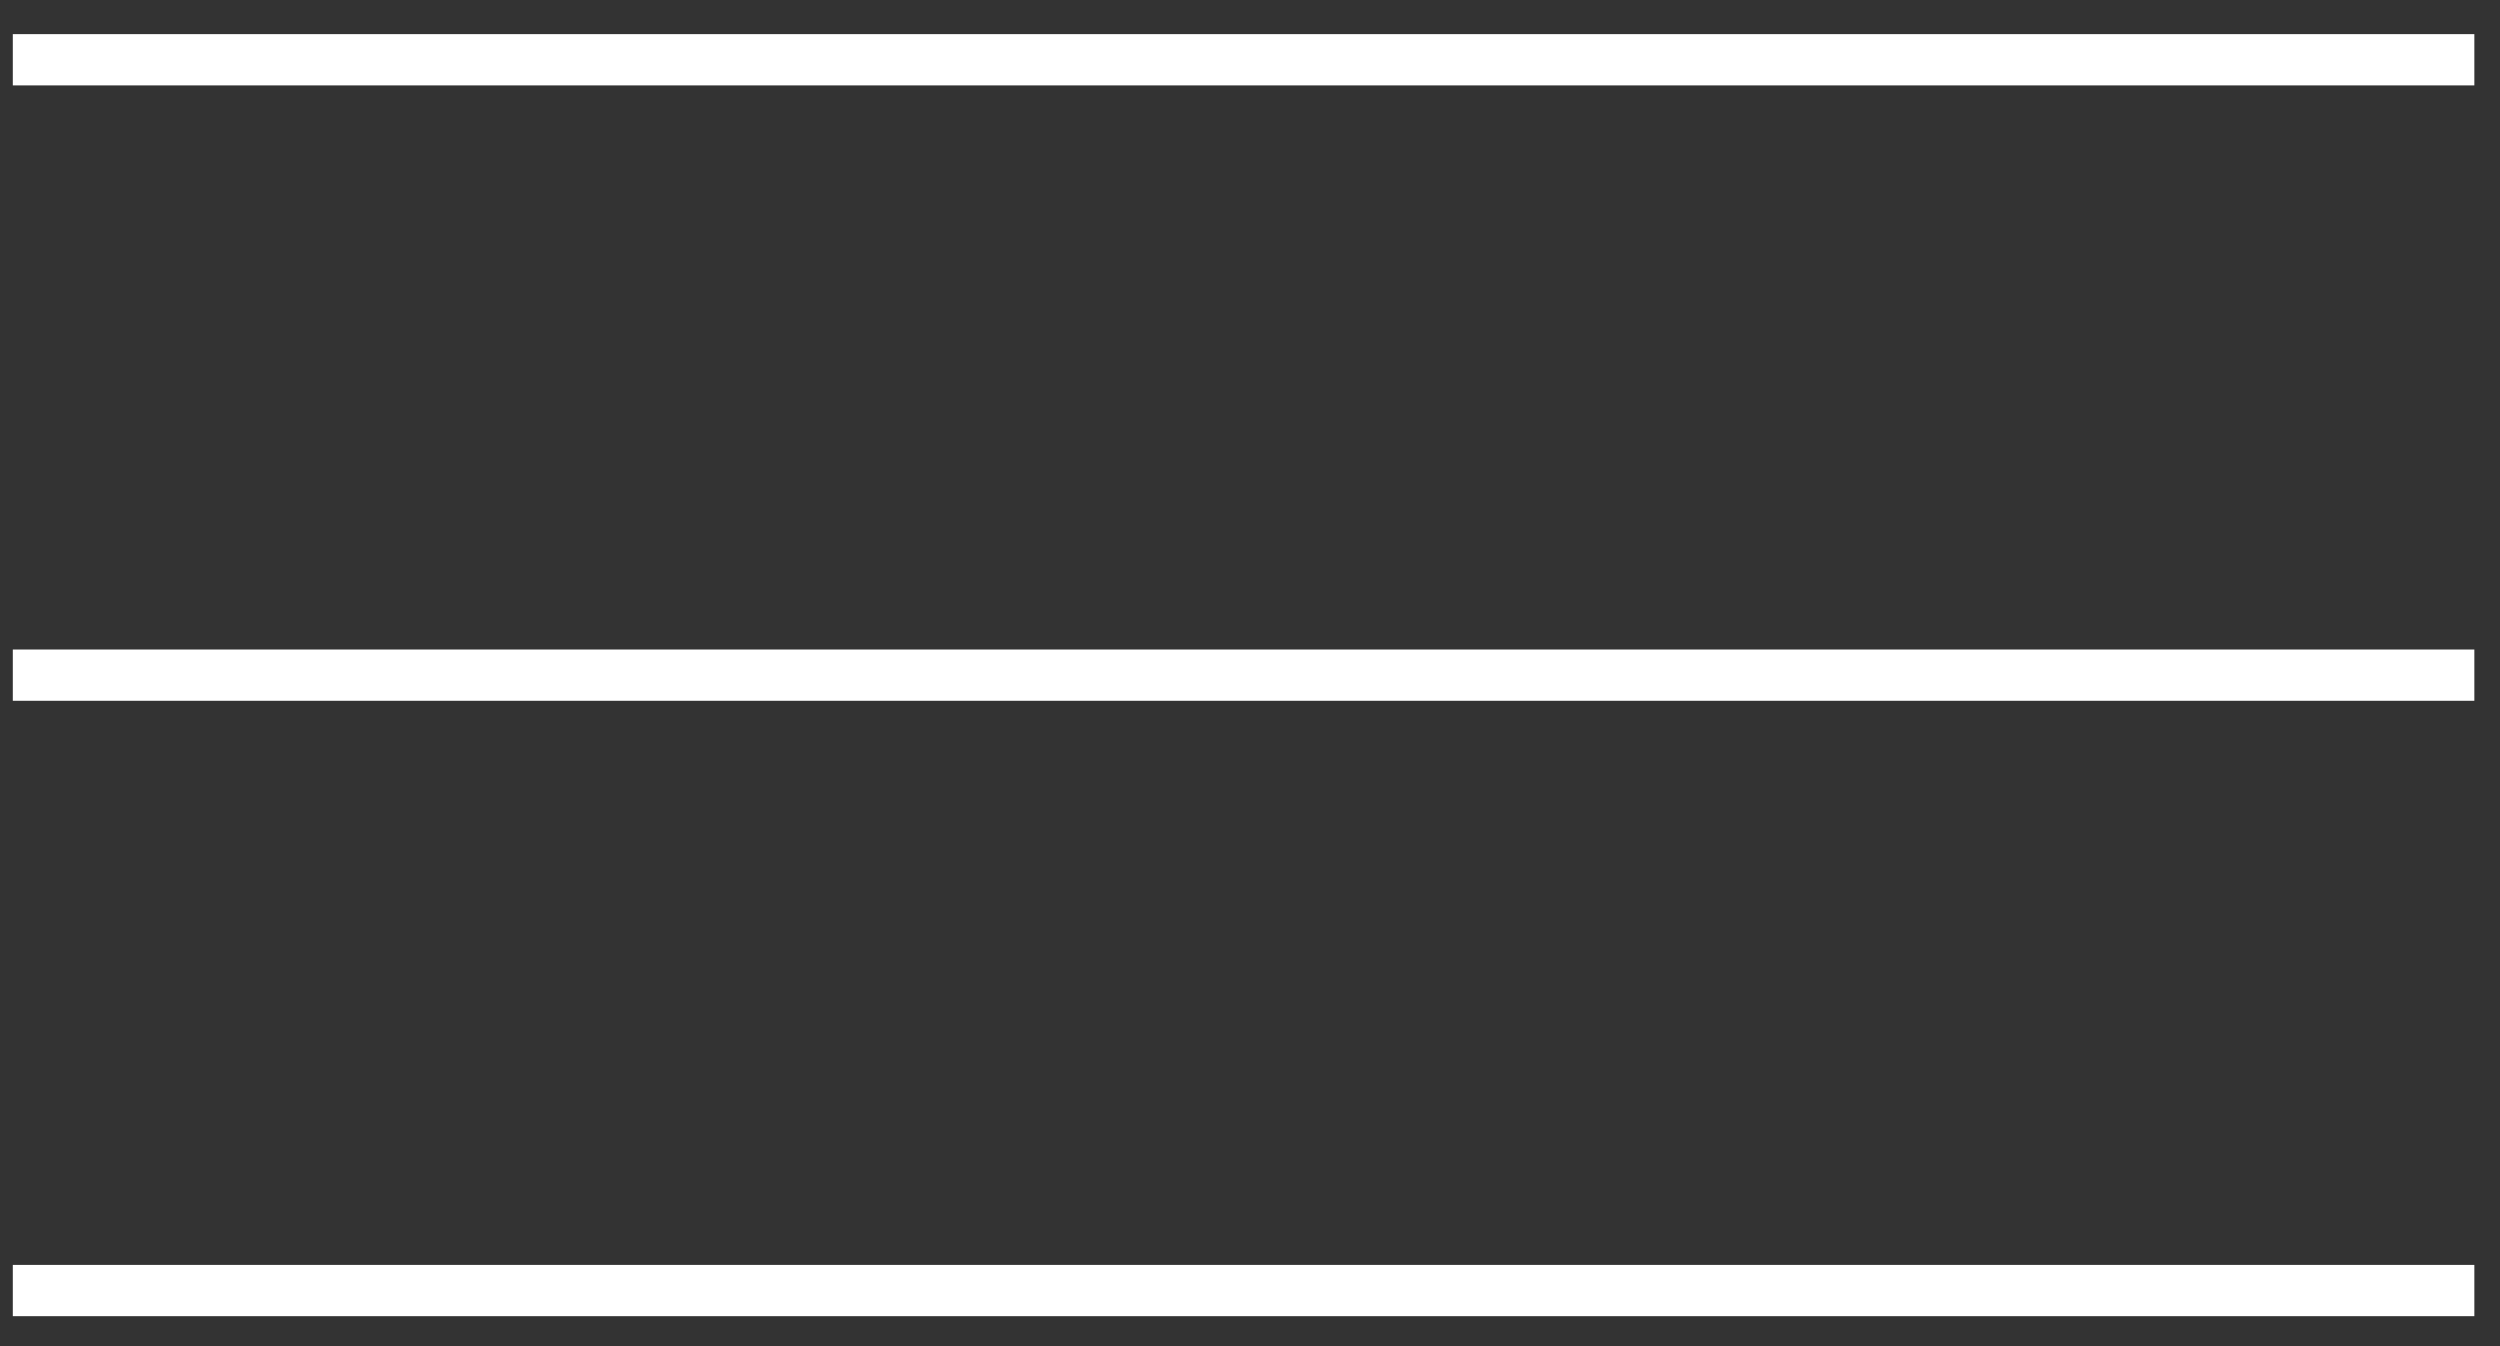 <svg width="65" height="35" viewBox="0 0 65 35" fill="none" xmlns="http://www.w3.org/2000/svg">
<rect x="0" y="0" width="65" height="35" fill="#333333" stroke="none"/>
<path d="M0.333 1.554H64.333" stroke="white" stroke-width="1.333" stroke-miterlimit="10"/>
<path d="M0.333 17.554H64.333" stroke="white" stroke-width="1.333" stroke-miterlimit="10"/>
<path d="M0.333 33.554H64.333" stroke="white" stroke-width="1.333" stroke-miterlimit="10"/>
</svg>
